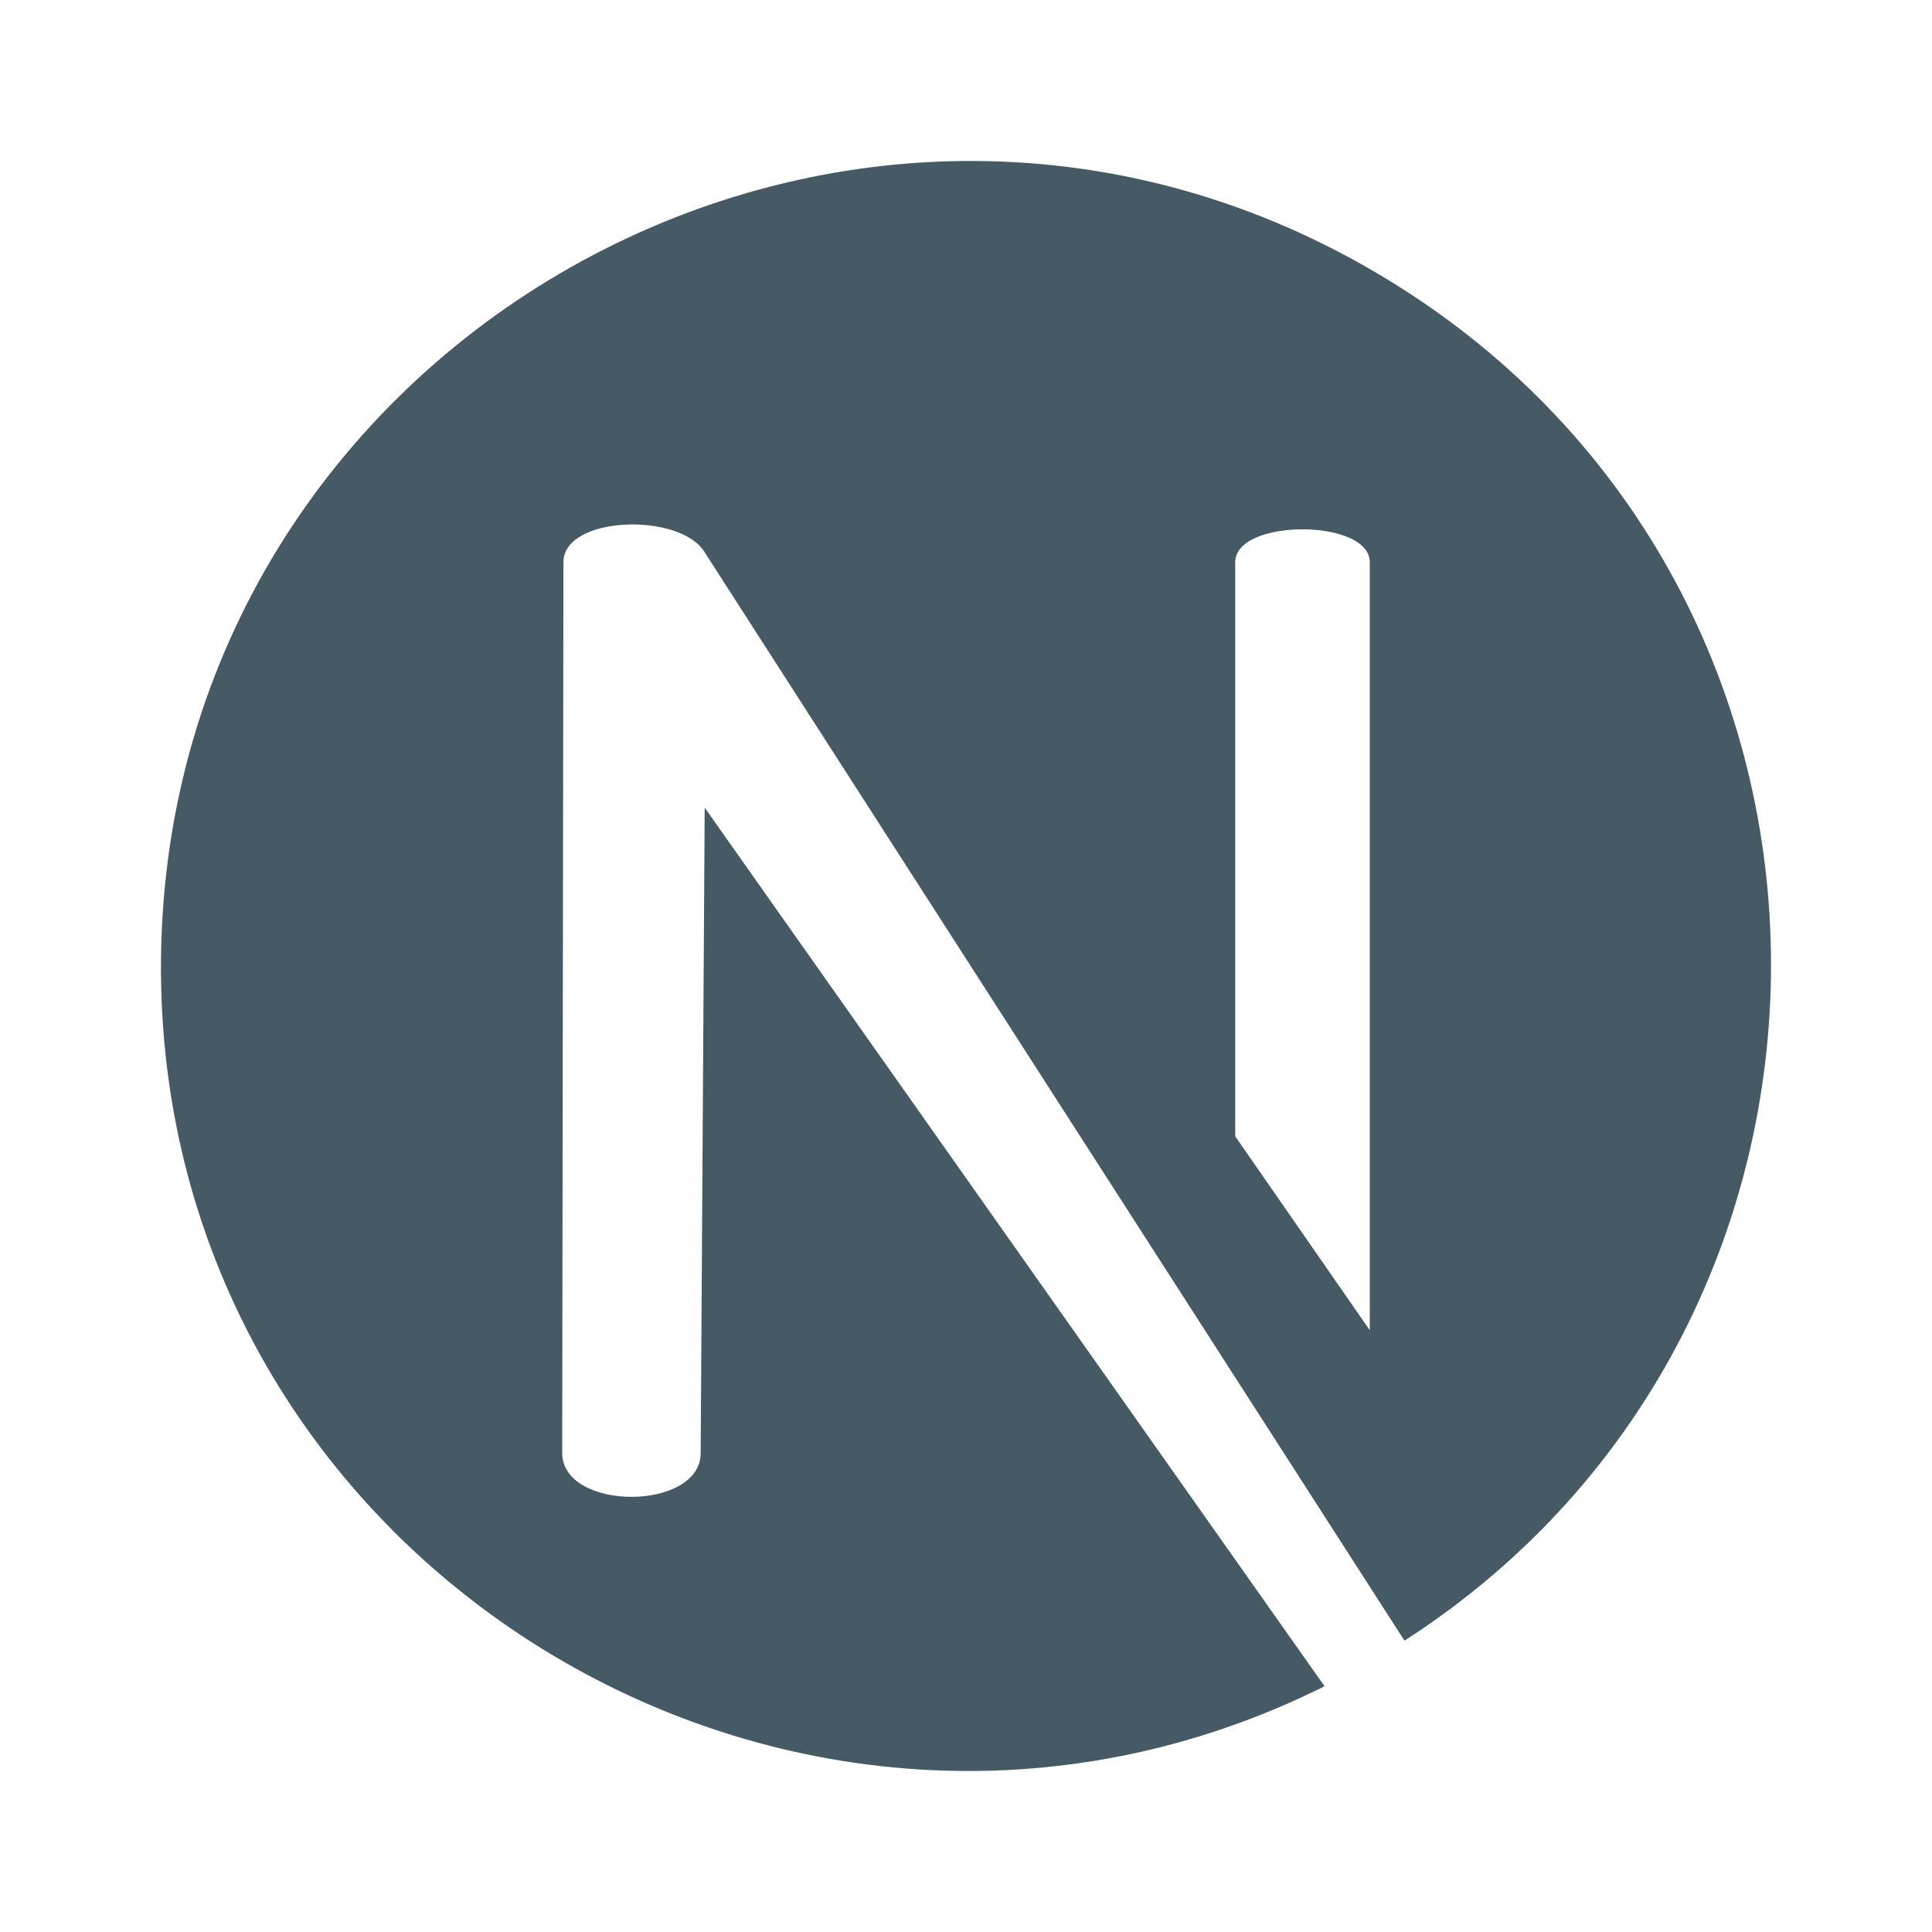 <svg viewBox="0 0 24 24" fill="none" xmlns="http://www.w3.org/2000/svg">
    <path d="M17.094 3.387C10.479-.503 2.074 4.248 2 11.917c-.07 7.49 7.854 12.326 14.454 9.03l-7.7-10.914-.05 8.016c0 .727-1.72.727-1.72 0l.015-11.065c0-.578 1.451-.625 1.755-.123l8.693 13.52c6.17-3.973 6.086-13.208-.353-16.994zm-.078 13.138-1.672-2.41V6.984c0-.545 1.672-.545 1.672 0v9.54z"
          fill="#455a64"/>
</svg>